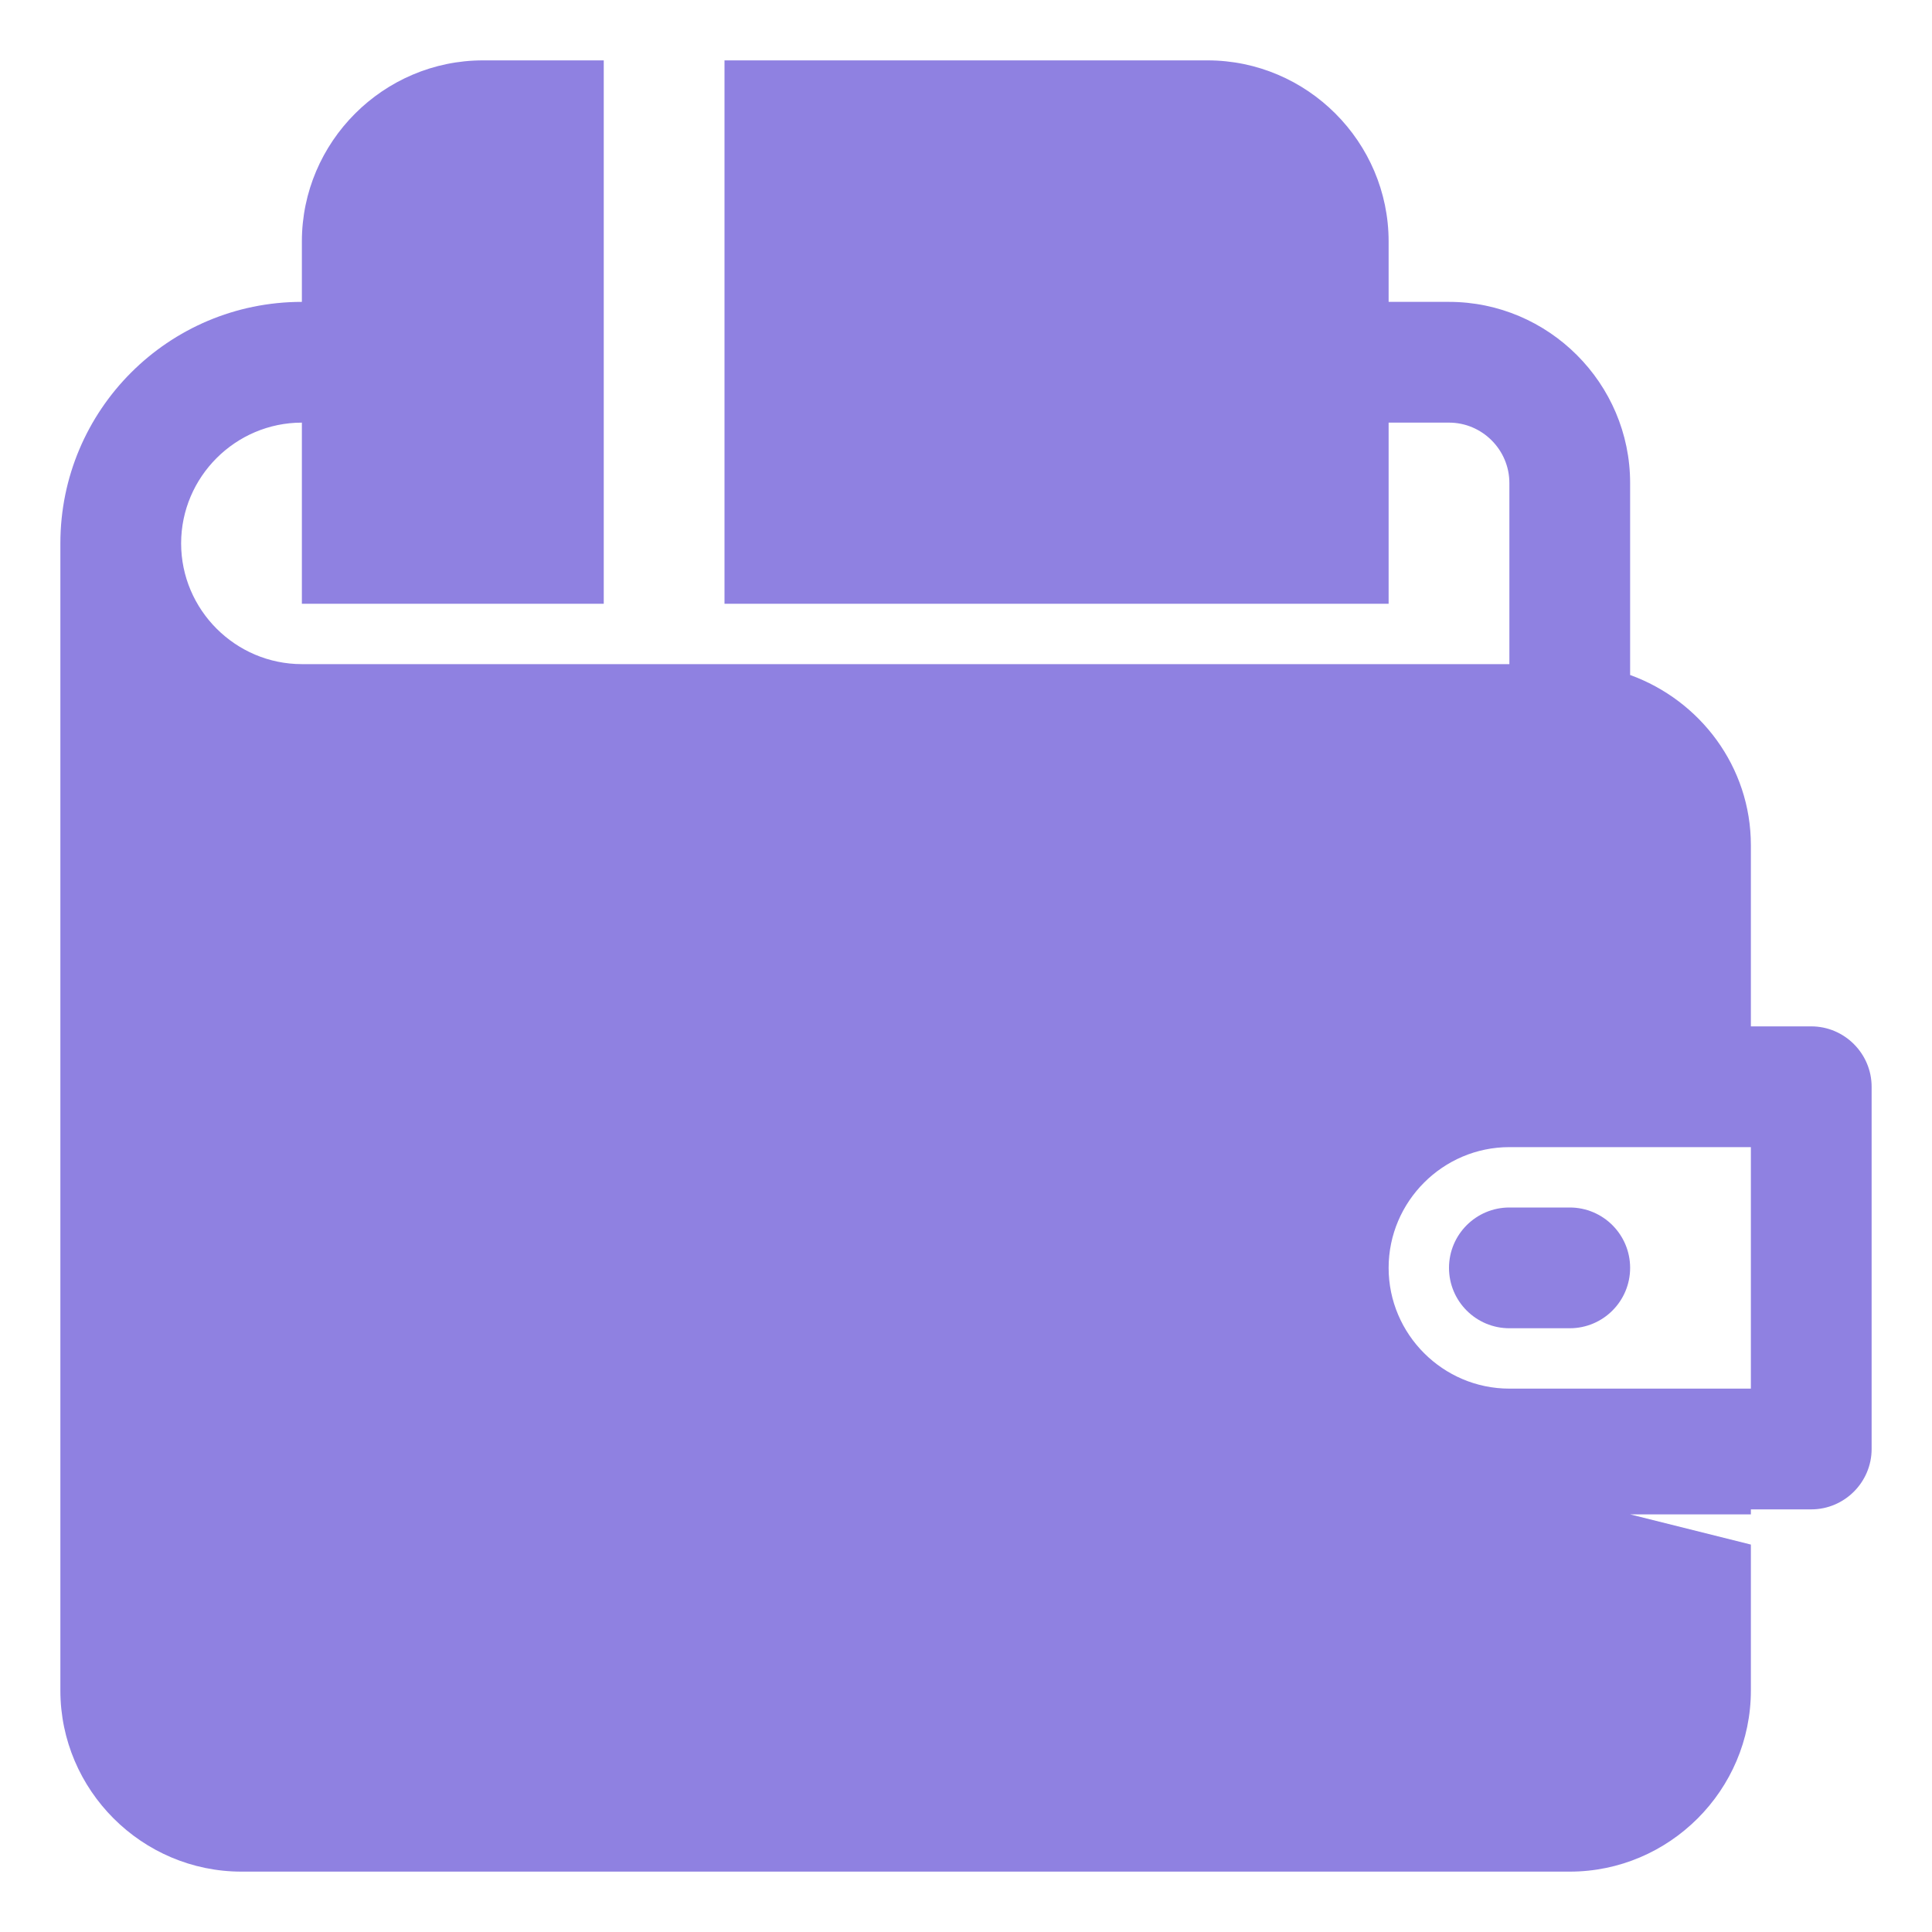 <svg xmlns="http://www.w3.org/2000/svg" enable-background="new 0 0 32 32" viewBox="0 0 32 32" id="Wallet"><path d="M24,21c0,0.552,0.448,1,1,1h1c0.552,0,1-0.448,1-1s-0.448-1-1-1h-1C24.448,20,24,20.448,24,21z" fill="#8f81e1" class="color000000 svgShape"></path><path d="M30,17h-1v-3c0-1.3-0.84-2.4-2-2.82V8c0-1.65-1.35-3-3-3h-1V4c0-1.65-1.35-3-3-3h-8v9h11V7h1c0.55,0,1,0.45,1,1v3H5c-1.1,0-2-0.9-2-2s0.9-2,2-2v3h5V1H8C6.35,1,5,2.35,5,4v1C2.79,5,1,6.79,1,9v19c0,1.65,1.35,3,3,3h22c1.65,0,3-1.35,3-3v-2.417l-2-0.5h2V25h1c0.55,0,1-0.45,1-1v-6C31,17.45,30.55,17,30,17z M29,23h-4c-1.1,0-2-0.9-2-2s0.9-2,2-2h4V23z" fill="#8f81e1" class="color000000 svgShape"></path></svg>
